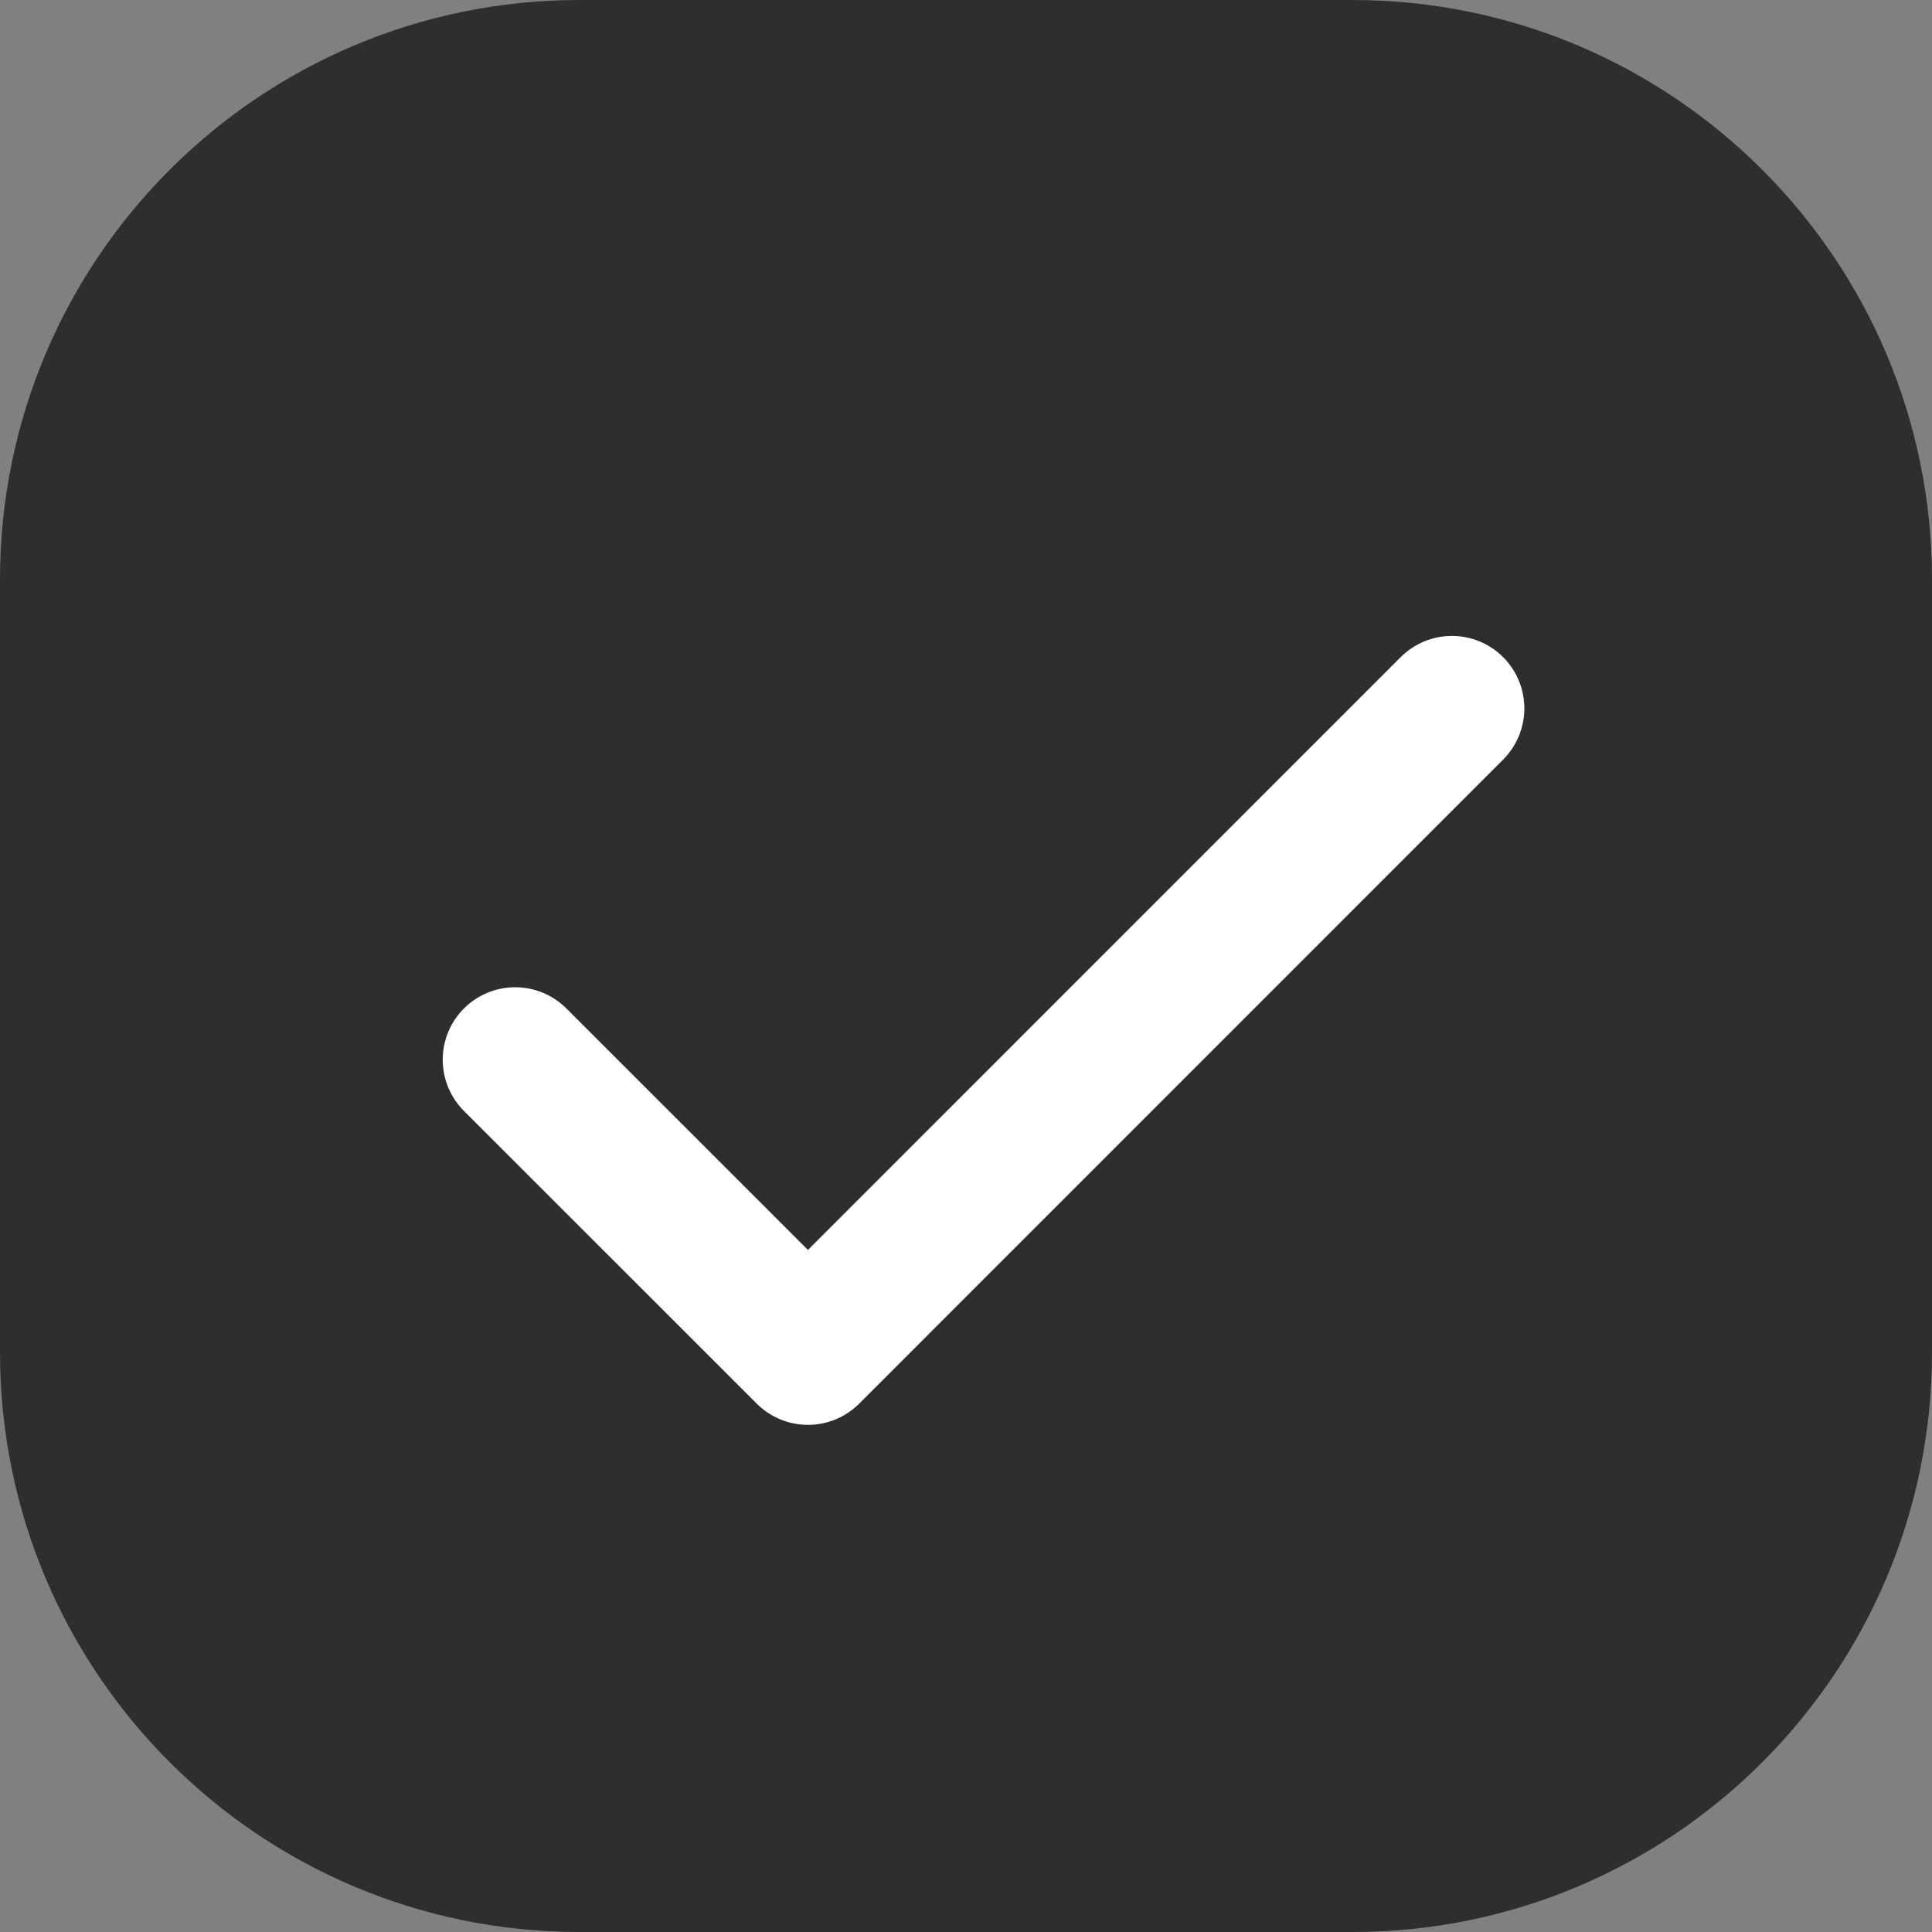 <svg width="20" height="20" viewBox="0 0 20 20" fill="none" xmlns="http://www.w3.org/2000/svg">
<rect x="0" y="0" width="20" height="20" fill="#808080" stroke="none"/>
<path d="M0 6C0 2.686 2.686 0 6 0H14C17.314 0 20 2.686 20 6V14C20 17.314 17.314 20 14 20H6C2.686 20 0 17.314 0 14V6Z" fill="#2E2E2E"/>
<g clip-path="url(#clip0_296_1408)">
<path d="M15.03 7.333L8.364 14L5.333 10.97" stroke="white" stroke-width="1.5" stroke-linecap="round" stroke-linejoin="round"/>
</g>
<defs>
<clipPath id="clip0_296_1408">
<rect width="16" height="16" fill="white" transform="translate(2 2)"/>
</clipPath>
</defs>
</svg>

